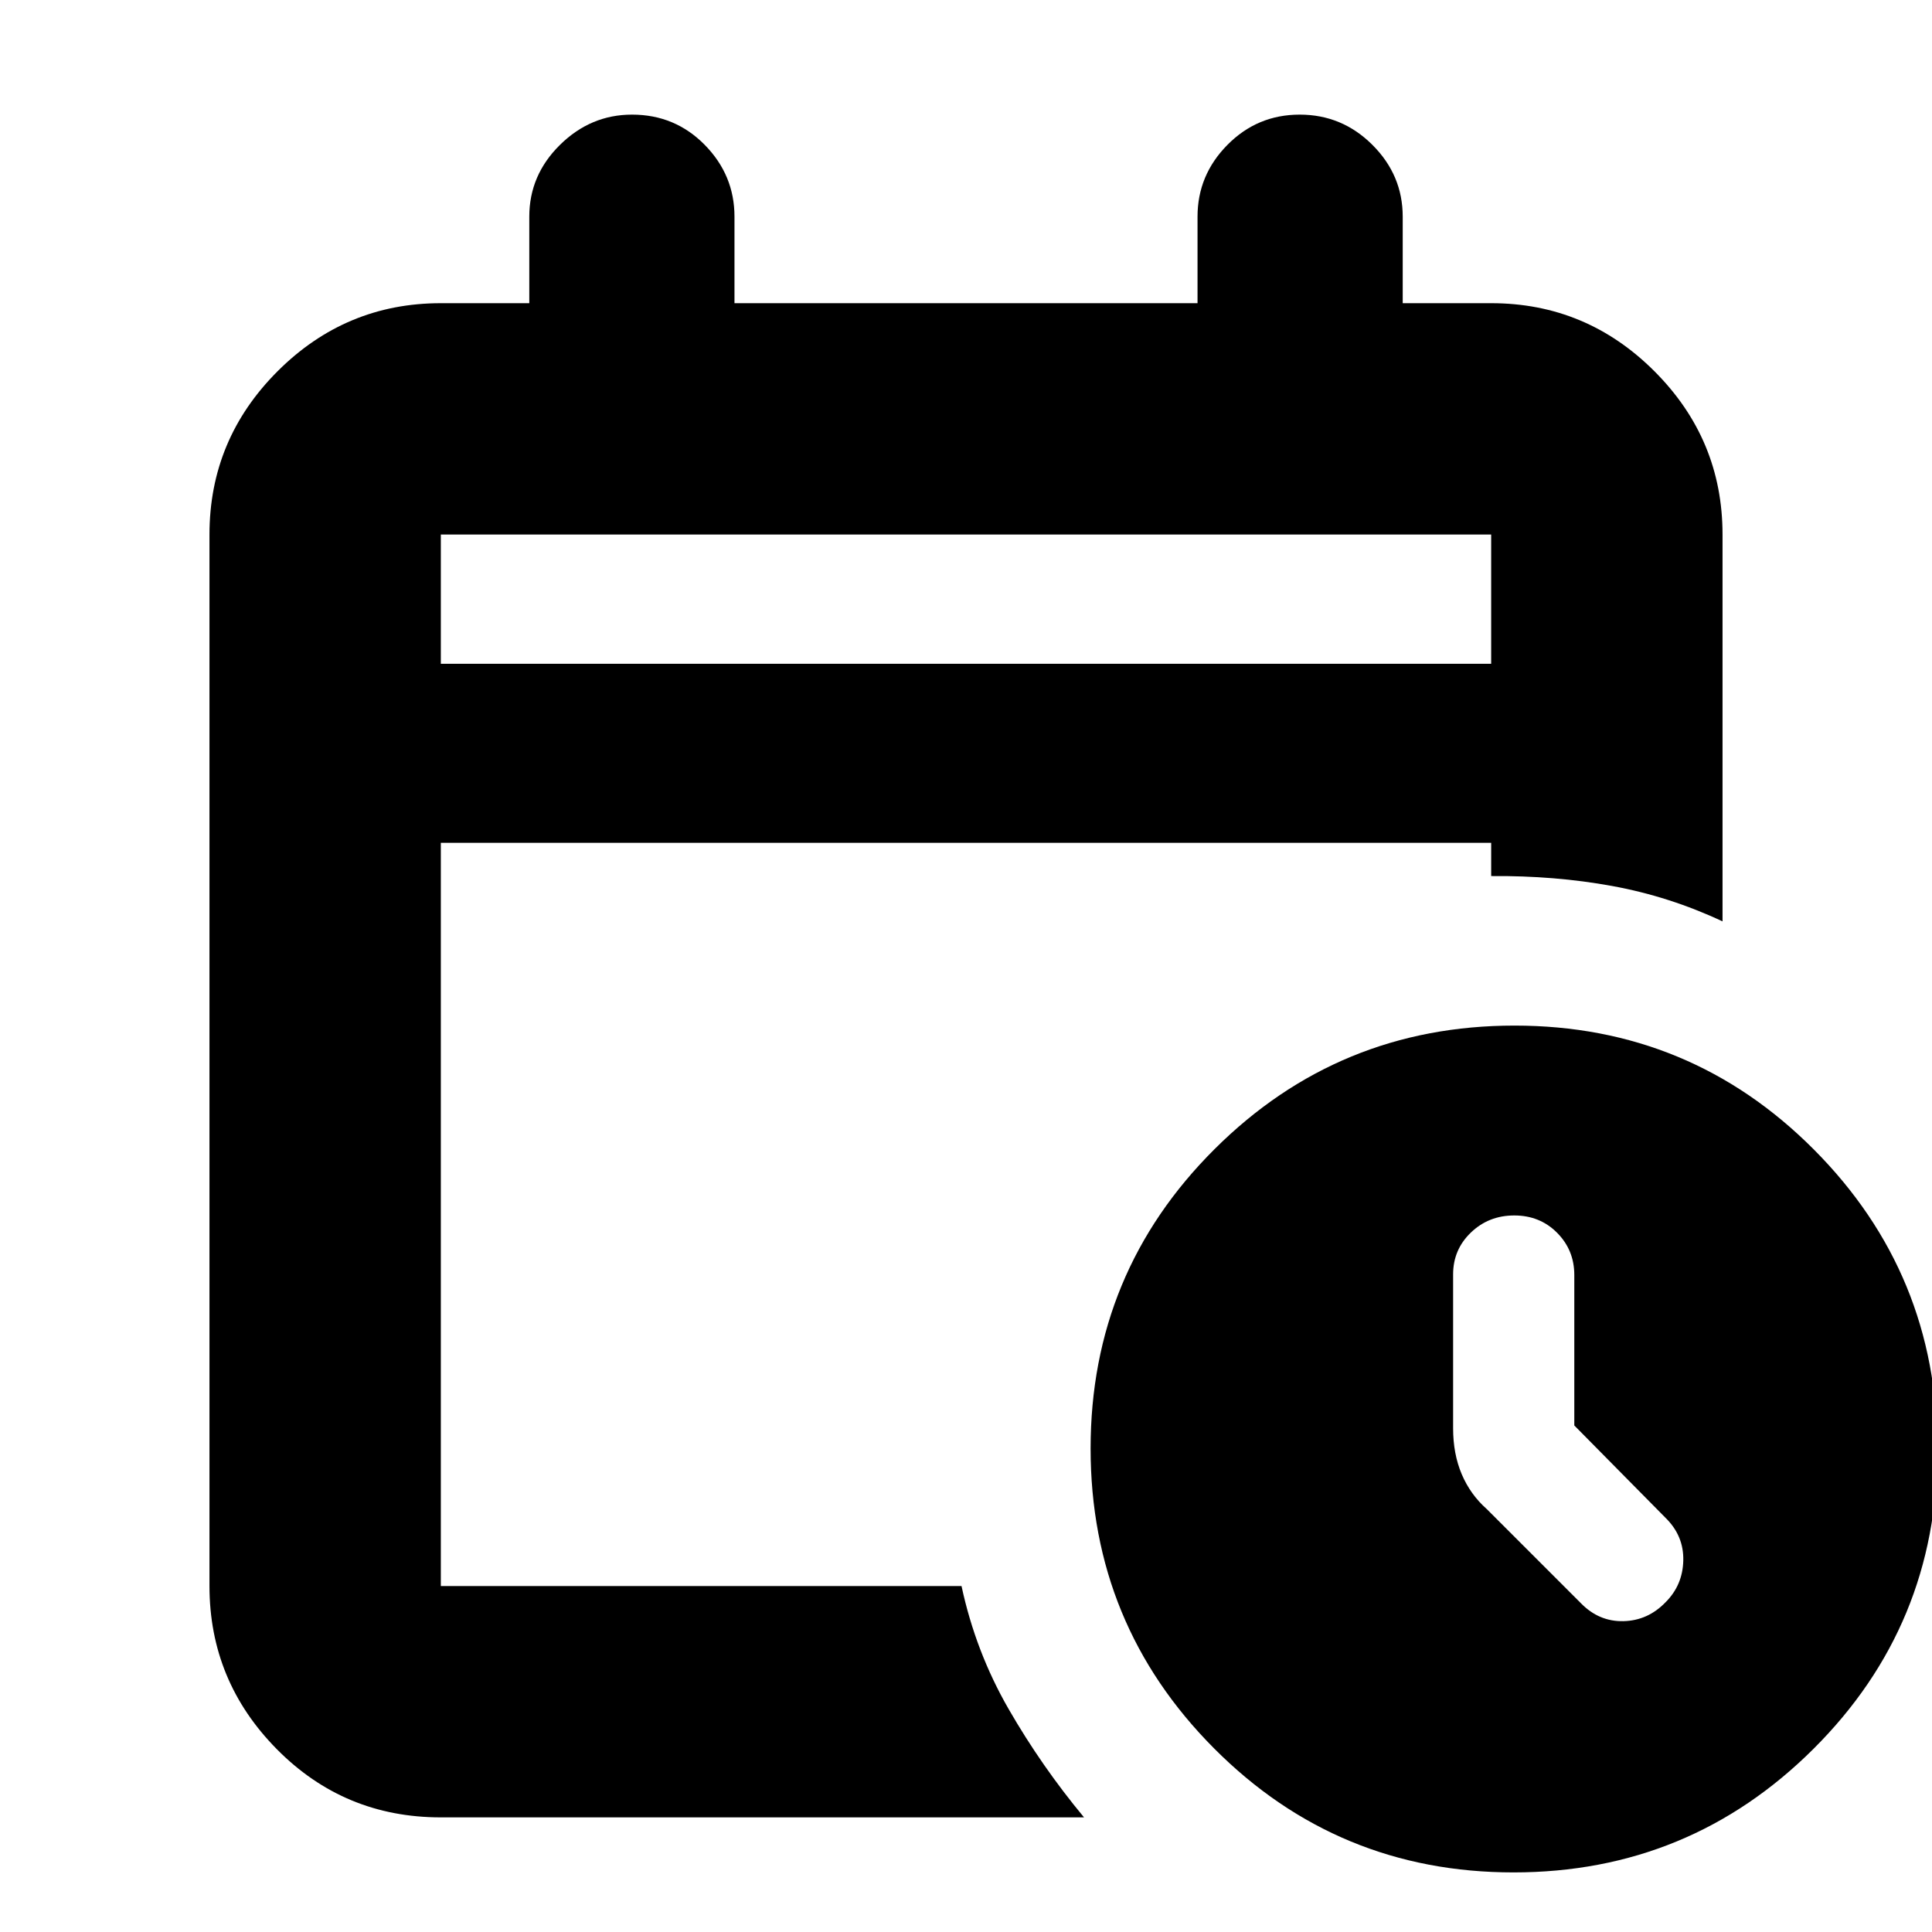 <svg xmlns="http://www.w3.org/2000/svg" height="20" viewBox="0 -960 960 960" width="20"><path d="M219.044-630.173h521.912v-64.218H219.044v64.218Zm0 0v-64.218 64.218Zm0 573.217q-47.999 0-81.478-33.875-33.479-33.874-33.479-81.082v-522.478q0-47.299 33.829-81.128t81.128-33.829h43.957v-43q0-20.639 15.25-35.668 15.25-15.028 35.8-15.028 21.341 0 36.124 15.028 14.782 15.029 14.782 35.668v43h230.086v-43q0-20.639 14.854-35.668 14.855-15.028 35.913-15.028 21.059 0 36.124 15.028 15.065 15.029 15.065 35.668v43h43.957q47.299 0 81.128 33.829t33.829 81.128v192.218q-26.391-12.392-54.881-17.587-28.489-5.196-60.076-4.926v-16.531H219.044v369.304h258.731q7.008 32.652 23.399 61.109 16.392 28.457 37.479 53.848H219.044ZM752.056-29.61q-87.415 0-148.779-61.612-61.364-61.612-61.364-149.027 0-87.415 61.612-148.779 61.612-61.364 149.027-61.364 87.416 0 148.779 61.612 61.364 61.612 61.364 149.027 0 87.415-61.612 148.779-61.612 61.364-149.027 61.364Zm30.205-222.087v-74.749q0-12.39-8.548-20.994t-21.278-8.604q-12.731 0-21.561 8.49-8.831 8.489-8.831 20.759v76.533q0 12.696 4.283 22.792 4.283 10.096 12.428 17.31l46.855 46.855q8.948 9.13 21.069 8.848 12.12-.283 20.887-9.351 8.565-8.504 8.848-20.797.283-12.293-8.848-21.222l-45.304-45.87Z"/></svg>